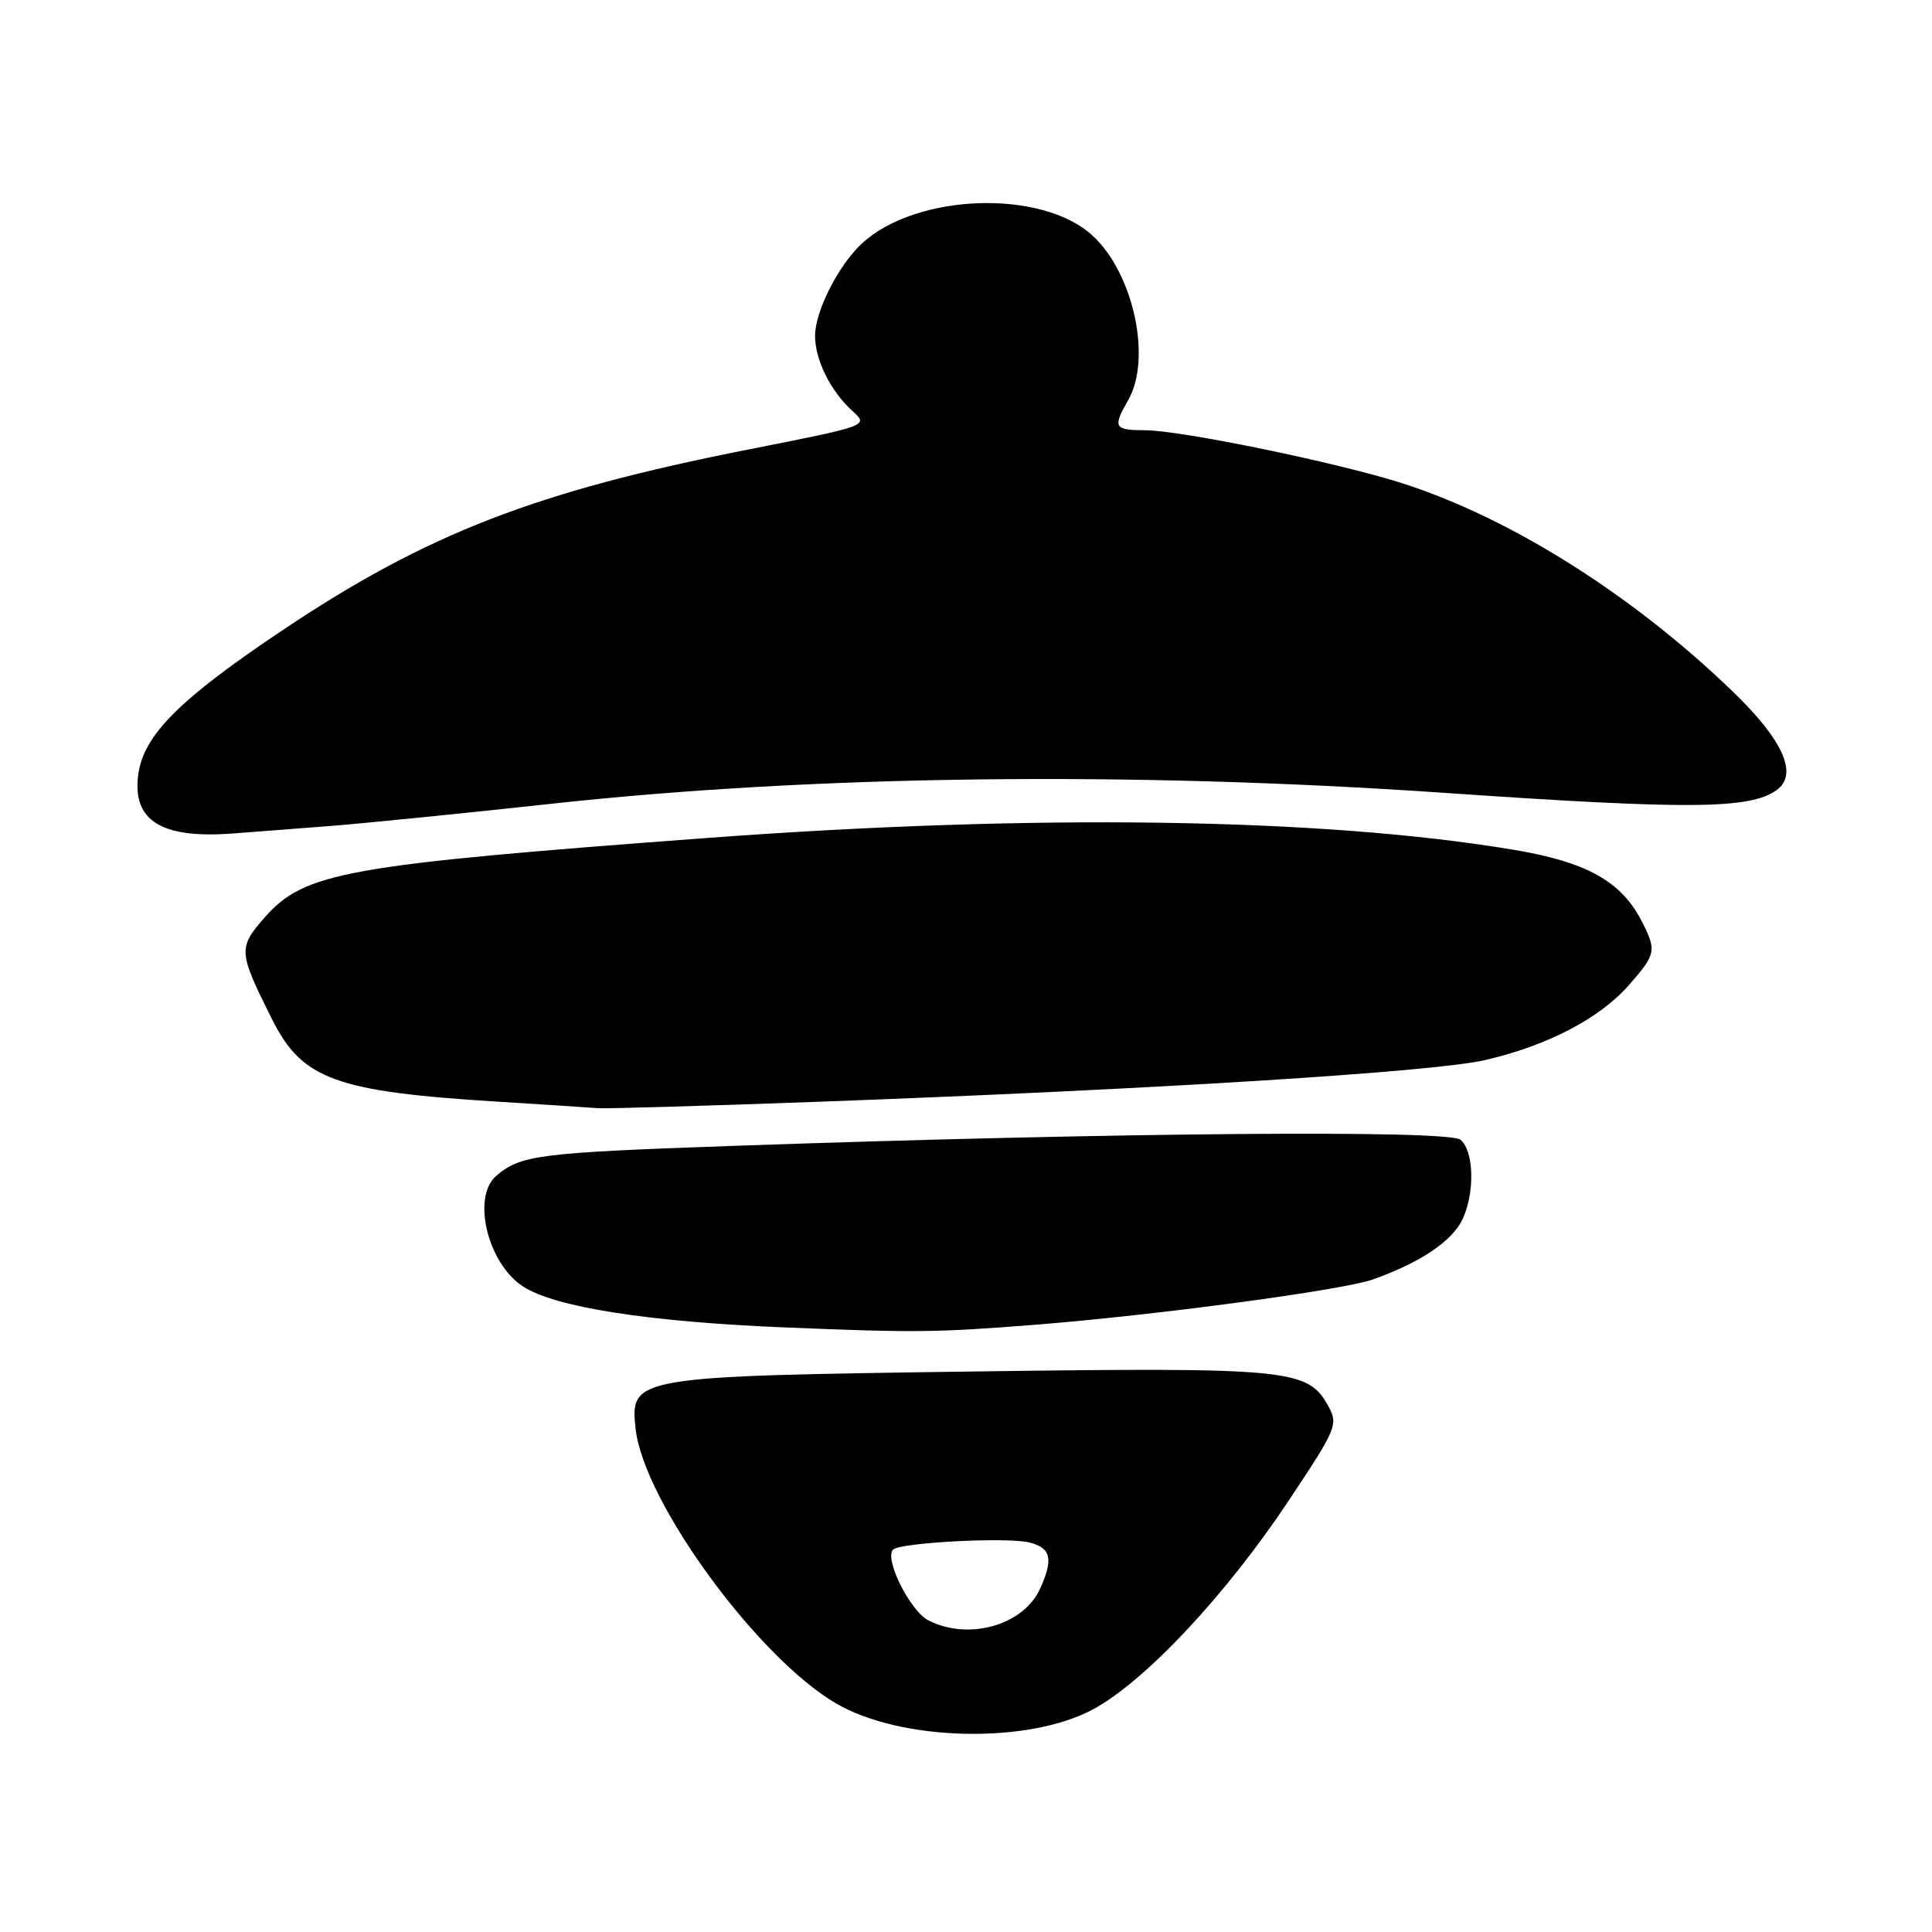 <?xml version="1.0" encoding="UTF-8" standalone="no"?>
<!DOCTYPE svg PUBLIC "-//W3C//DTD SVG 1.1//EN" "http://www.w3.org/Graphics/SVG/1.1/DTD/svg11.dtd" >
<svg xmlns="http://www.w3.org/2000/svg" xmlns:xlink="http://www.w3.org/1999/xlink" version="1.1" viewBox="0 0 256 256">
 <g >
 <path fill="currentColor"
d=" M 144.90 226.46 C 151.79 222.71 162.41 211.37 170.70 198.93 C 177.21 189.14 177.37 188.75 175.92 186.17 C 173.26 181.41 170.63 181.16 129.00 181.73 C 83.88 182.35 83.45 182.42 84.23 189.38 C 85.32 199.02 100.35 219.61 110.76 225.70 C 119.39 230.76 136.31 231.14 144.90 226.46 Z  M 137.00 175.55 C 153.01 174.29 177.89 170.96 181.89 169.54 C 188.23 167.30 192.49 164.42 193.83 161.48 C 195.45 157.91 195.29 152.49 193.52 151.02 C 191.92 149.69 147.37 150.07 97.00 151.84 C 71.38 152.74 68.97 153.04 65.75 155.81 C 62.49 158.61 64.60 167.38 69.28 170.45 C 73.50 173.21 85.86 175.15 104.00 175.89 C 121.21 176.60 124.03 176.57 137.00 175.55 Z  M 108.70 145.98 C 153.17 144.34 190.00 142.04 196.76 140.47 C 205.04 138.56 211.96 134.95 215.84 130.53 C 219.45 126.41 219.54 125.95 217.50 122.00 C 214.78 116.74 210.19 114.20 200.45 112.58 C 175.06 108.36 136.99 107.81 93.50 111.05 C 45.72 114.61 40.33 115.58 35.06 121.58 C 31.53 125.61 31.57 126.12 36.08 135.12 C 40.05 143.03 44.51 144.65 66.00 145.98 C 72.33 146.37 78.26 146.76 79.20 146.84 C 80.13 146.93 93.40 146.54 108.70 145.98 Z  M 43.50 109.47 C 47.90 109.13 61.17 107.80 73.00 106.51 C 107.92 102.70 149.61 102.19 191.29 105.05 C 223.89 107.30 231.94 107.23 235.44 104.67 C 238.29 102.59 236.29 98.10 229.67 91.70 C 216.40 78.87 200.26 68.69 185.89 64.06 C 177.49 61.35 156.50 57.02 151.75 57.01 C 147.61 57.00 147.41 56.65 149.50 53.00 C 152.64 47.50 150.20 36.23 144.78 31.23 C 138.07 25.02 121.34 25.61 114.17 32.30 C 111.07 35.19 108.00 41.26 108.00 44.51 C 108.00 47.69 110.07 51.85 112.95 54.46 C 115.11 56.41 115.11 56.41 99.12 59.57 C 70.98 65.12 56.58 70.71 37.52 83.45 C 23.78 92.64 19.03 97.39 18.32 102.63 C 17.50 108.78 21.40 111.18 31.00 110.43 C 33.48 110.24 39.10 109.81 43.50 109.47 Z  M 123.04 214.72 C 120.60 213.49 117.13 206.54 118.34 205.33 C 119.28 204.39 133.48 203.65 136.43 204.39 C 139.27 205.11 139.60 206.59 137.81 210.53 C 135.60 215.36 128.36 217.42 123.04 214.72 Z "/>
</g>
</svg>